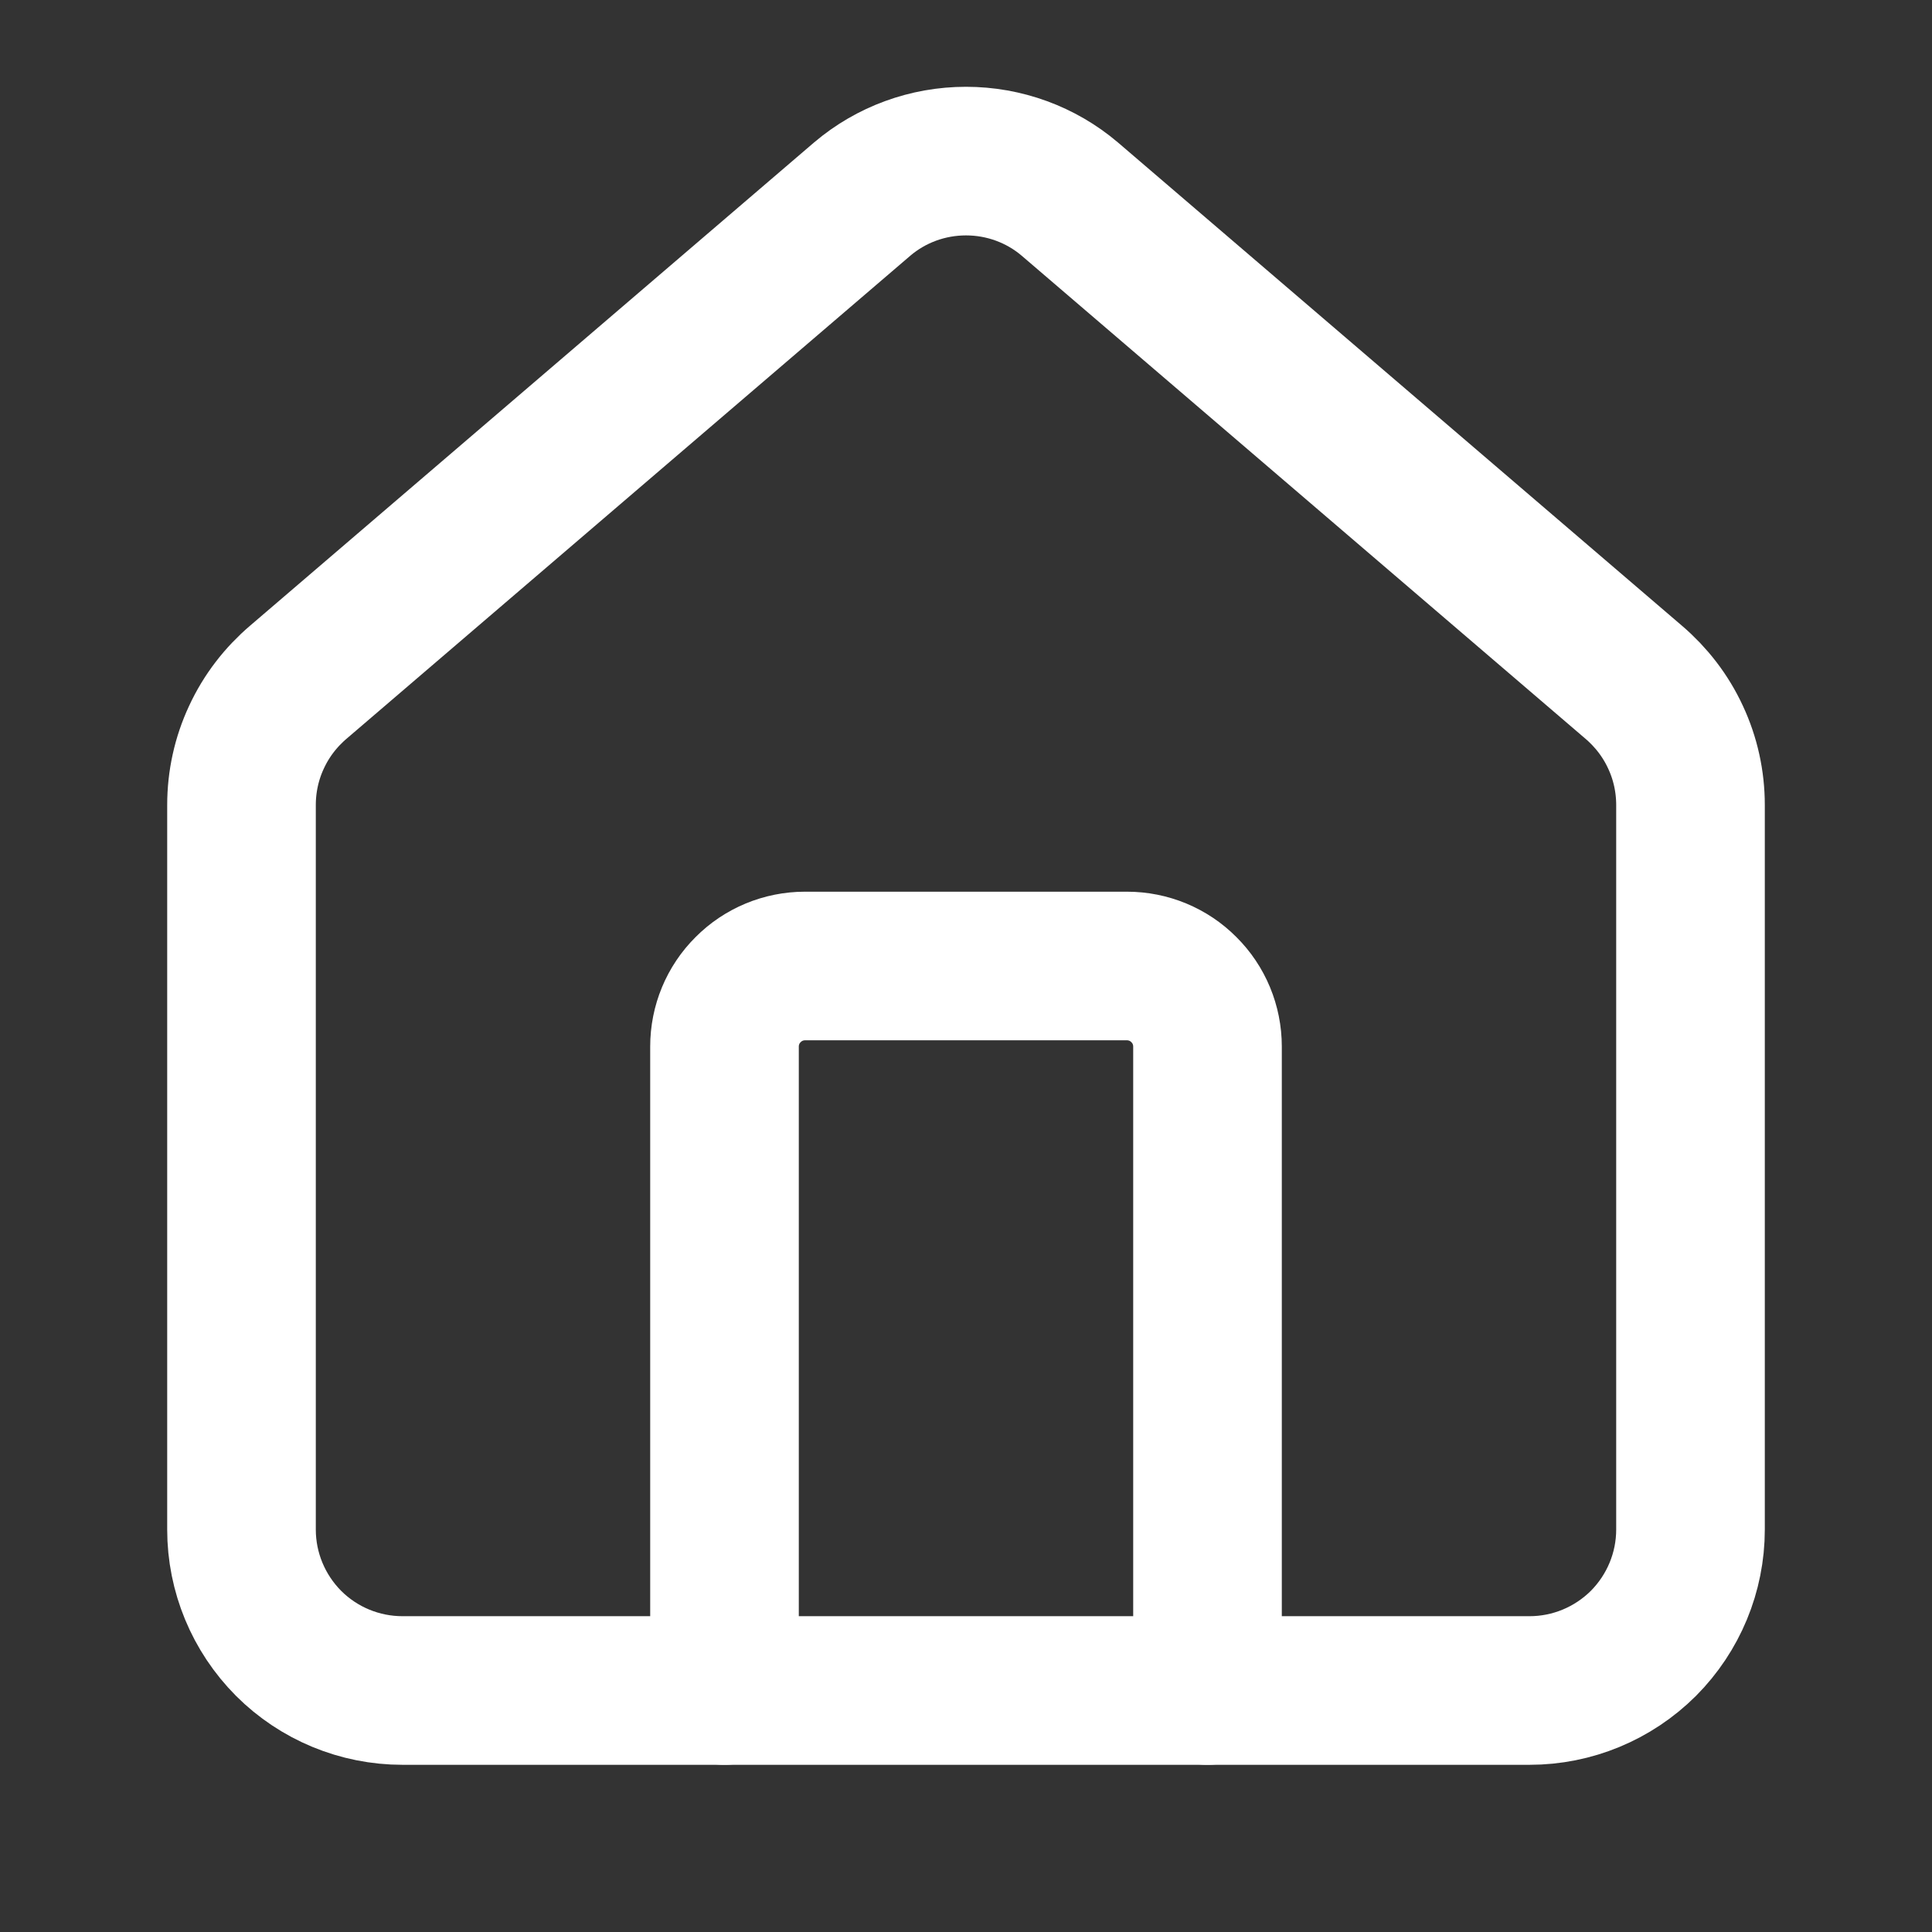 <svg width="13" height="13" viewBox="0 0 13 13" fill="none" xmlns="http://www.w3.org/2000/svg">
<rect x="0" y="0" width="13" height="13" fill="#333333" stroke="none"/>
<path d="M8.125 11.375V7.042C8.125 6.898 8.068 6.76 7.966 6.659C7.865 6.557 7.727 6.5 7.583 6.5H5.417C5.273 6.5 5.135 6.557 5.034 6.659C4.932 6.76 4.875 6.898 4.875 7.042V11.375" stroke="white" stroke-linecap="round" stroke-linejoin="round"/>
<path d="M1.625 5.417C1.625 5.259 1.659 5.103 1.726 4.96C1.792 4.817 1.889 4.691 2.009 4.589L5.801 1.34C5.996 1.174 6.244 1.084 6.5 1.084C6.756 1.084 7.004 1.174 7.199 1.34L10.991 4.589C11.111 4.691 11.208 4.817 11.274 4.96C11.341 5.103 11.375 5.259 11.375 5.417V10.292C11.375 10.579 11.261 10.854 11.058 11.058C10.854 11.261 10.579 11.375 10.292 11.375H2.708C2.421 11.375 2.145 11.261 1.942 11.058C1.739 10.854 1.625 10.579 1.625 10.292V5.417Z" stroke="white" stroke-linecap="round" stroke-linejoin="round"/>
</svg>
